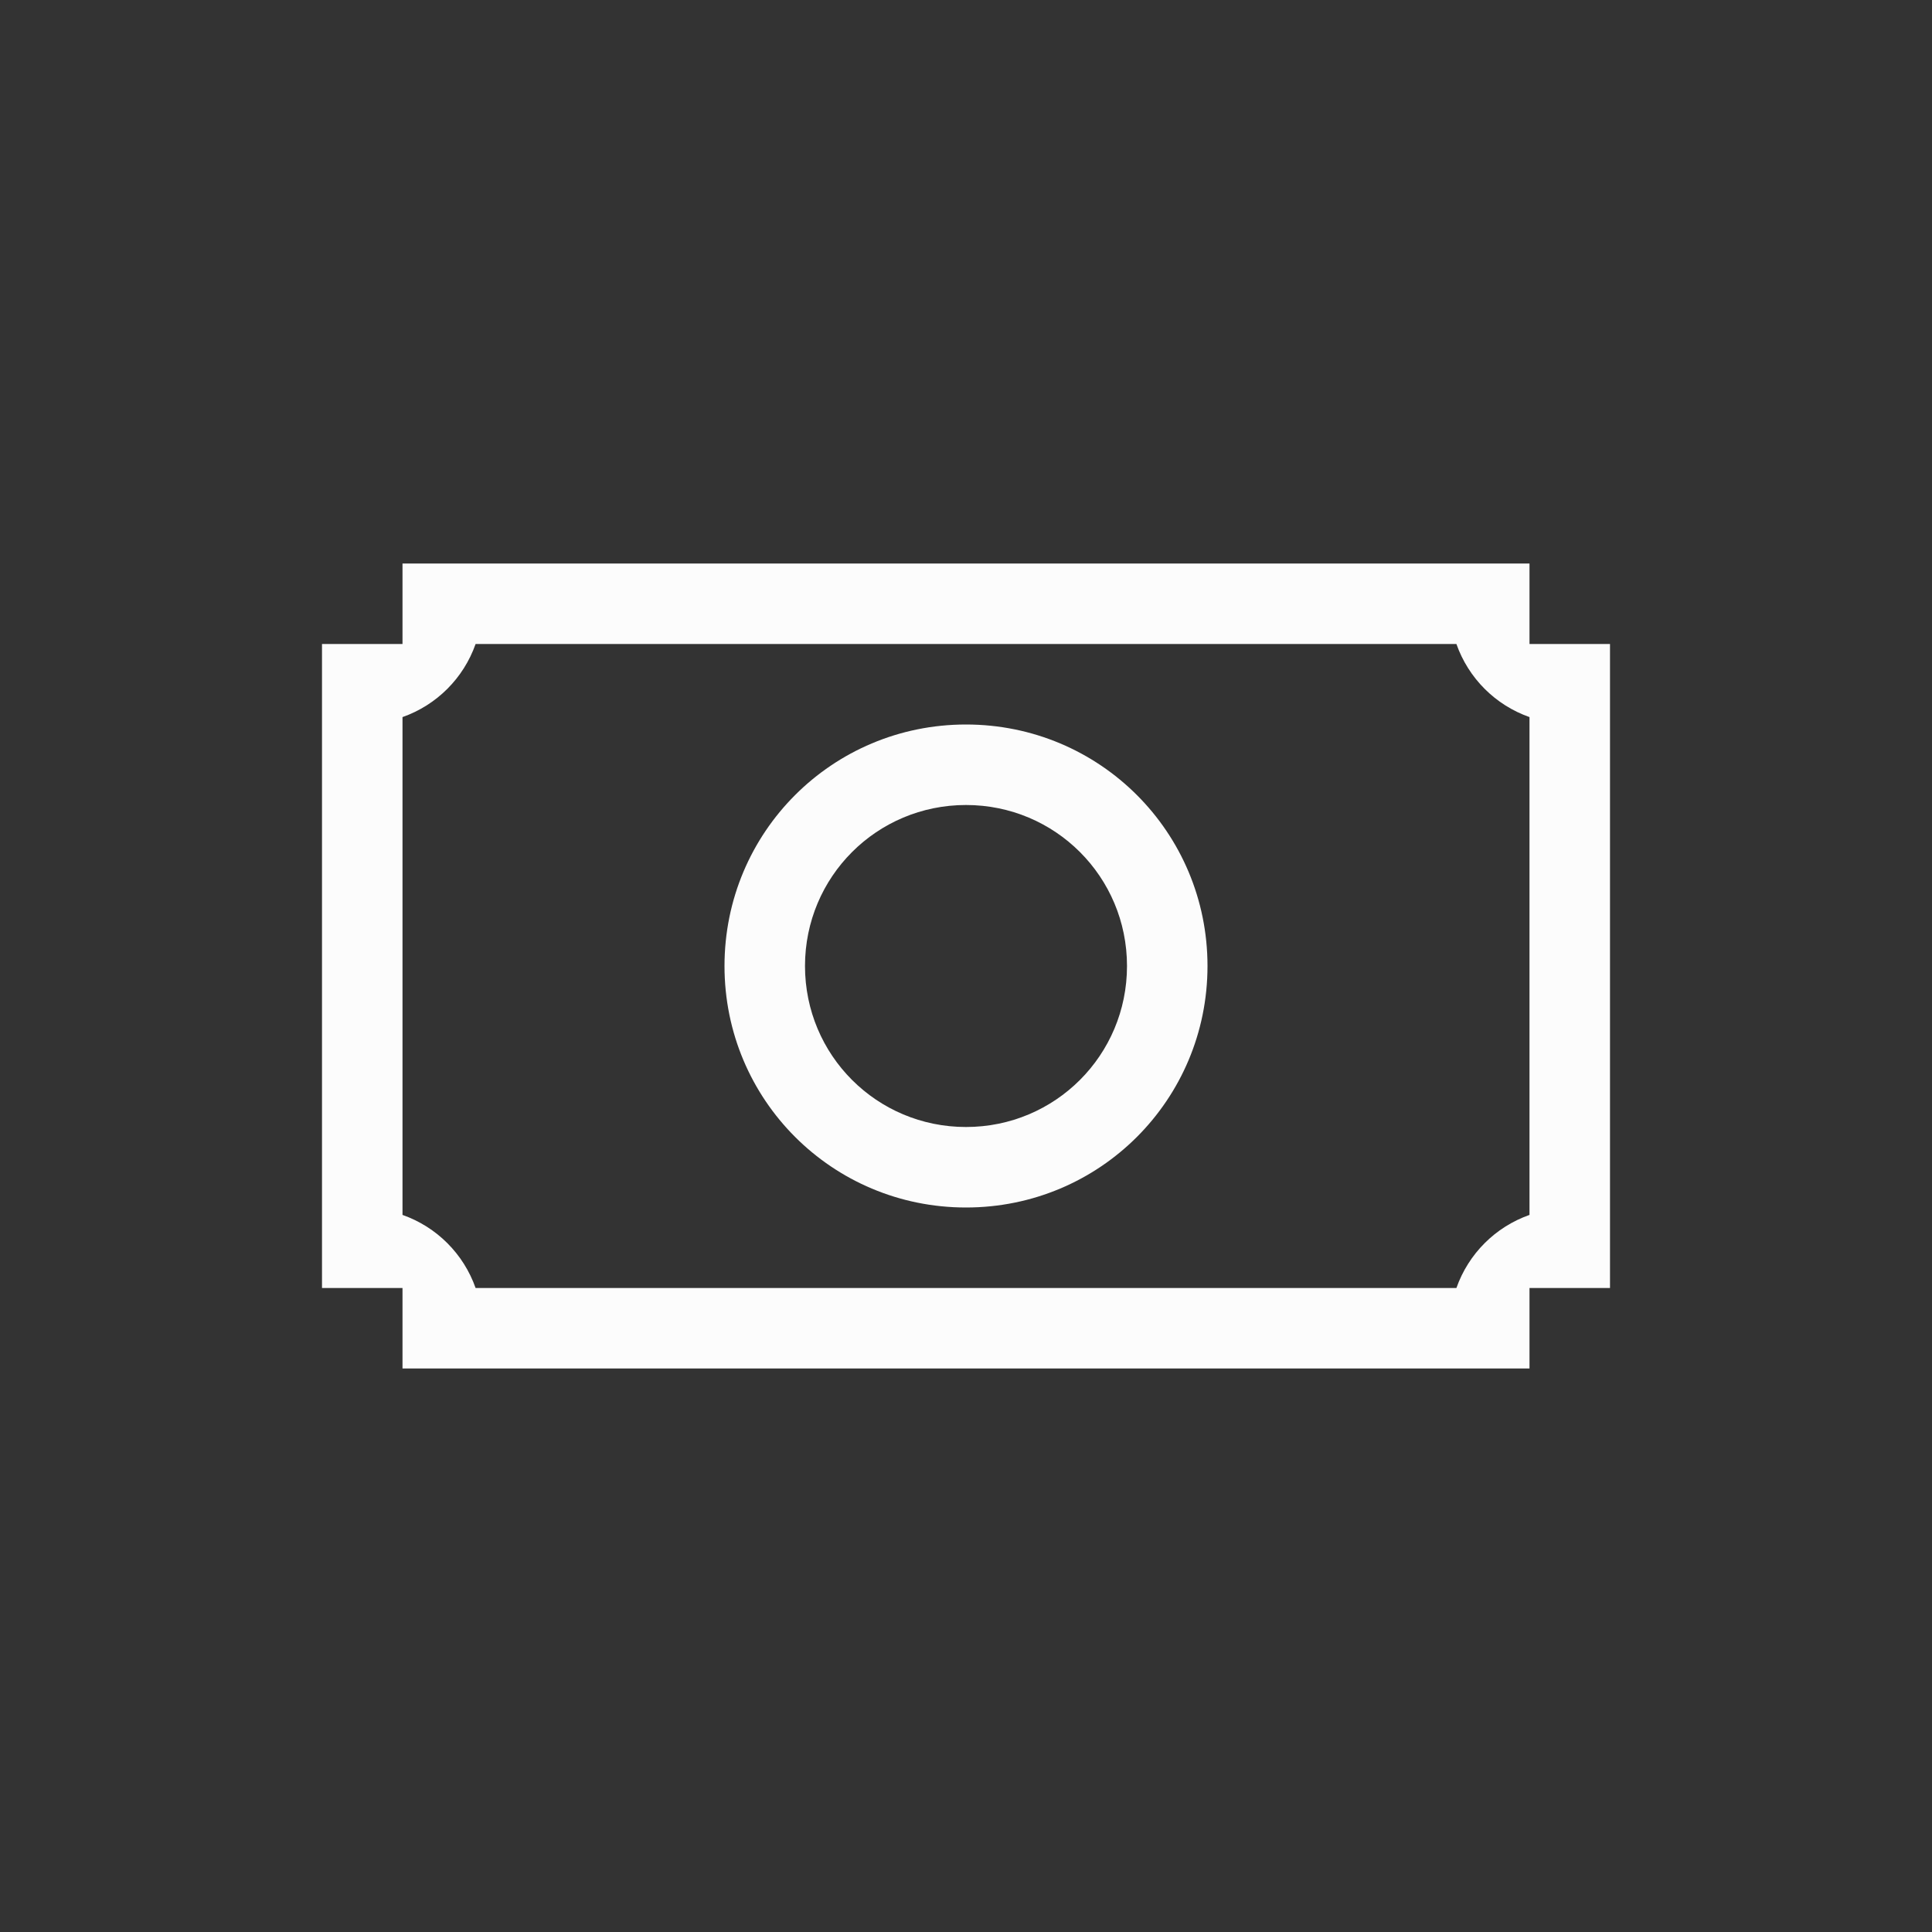 <svg xmlns="http://www.w3.org/2000/svg" viewBox="0 0 24 24" width="24" height="24">
<rect x="0" y="0" width="24" height="24" fill="#333333" stroke="none"/>
<defs id="defs3051">

</defs>
<g transform="translate(1,1)">
<path style="fill:#fcfcfc;fill-opacity:1;stroke:none" d="M 4 6 L 4 6.5 L 4 7 L 3 7 L 3 7.908 L 3 9 L 3 14 L 3 14.092 L 3 15 L 3.5 15 L 4 15 L 4 16 L 4.908 16 L 6 16 L 16 16 L 16.092 16 L 17.092 16 L 18 16 L 18 15 L 18.5 15 L 19 15 L 19 14.092 L 19 13 L 19 9 L 19 7.908 L 19 7 L 18 7 L 18 6.5 L 18 6 L 17.092 6 L 16.092 6 L 4.908 6 L 4 6 z M 4.908 7 L 16.092 7 L 17.092 7 C 17.242 7.425 17.575 7.758 18 7.908 L 18 9 L 18 13 L 18 14.092 C 17.575 14.242 17.242 14.575 17.092 15 L 16.092 15 L 16 15 L 6 15 L 4.908 15 C 4.758 14.575 4.425 14.242 4 14.092 L 4 13 L 4 9 L 4 7.908 C 4.425 7.758 4.758 7.425 4.908 7 z M 11 8 C 9.338 8 8 9.338 8 11 C 8 12.662 9.338 14 11 14 C 12.662 14 14 12.662 14 11 C 14 9.338 12.662 8 11 8 z M 11 9 C 12.108 9 13 9.892 13 11 C 13 12.108 12.108 13 11 13 C 9.892 13 9 12.108 9 11 C 9 9.892 9.892 9 11 9 z " />
</g>
</svg>
